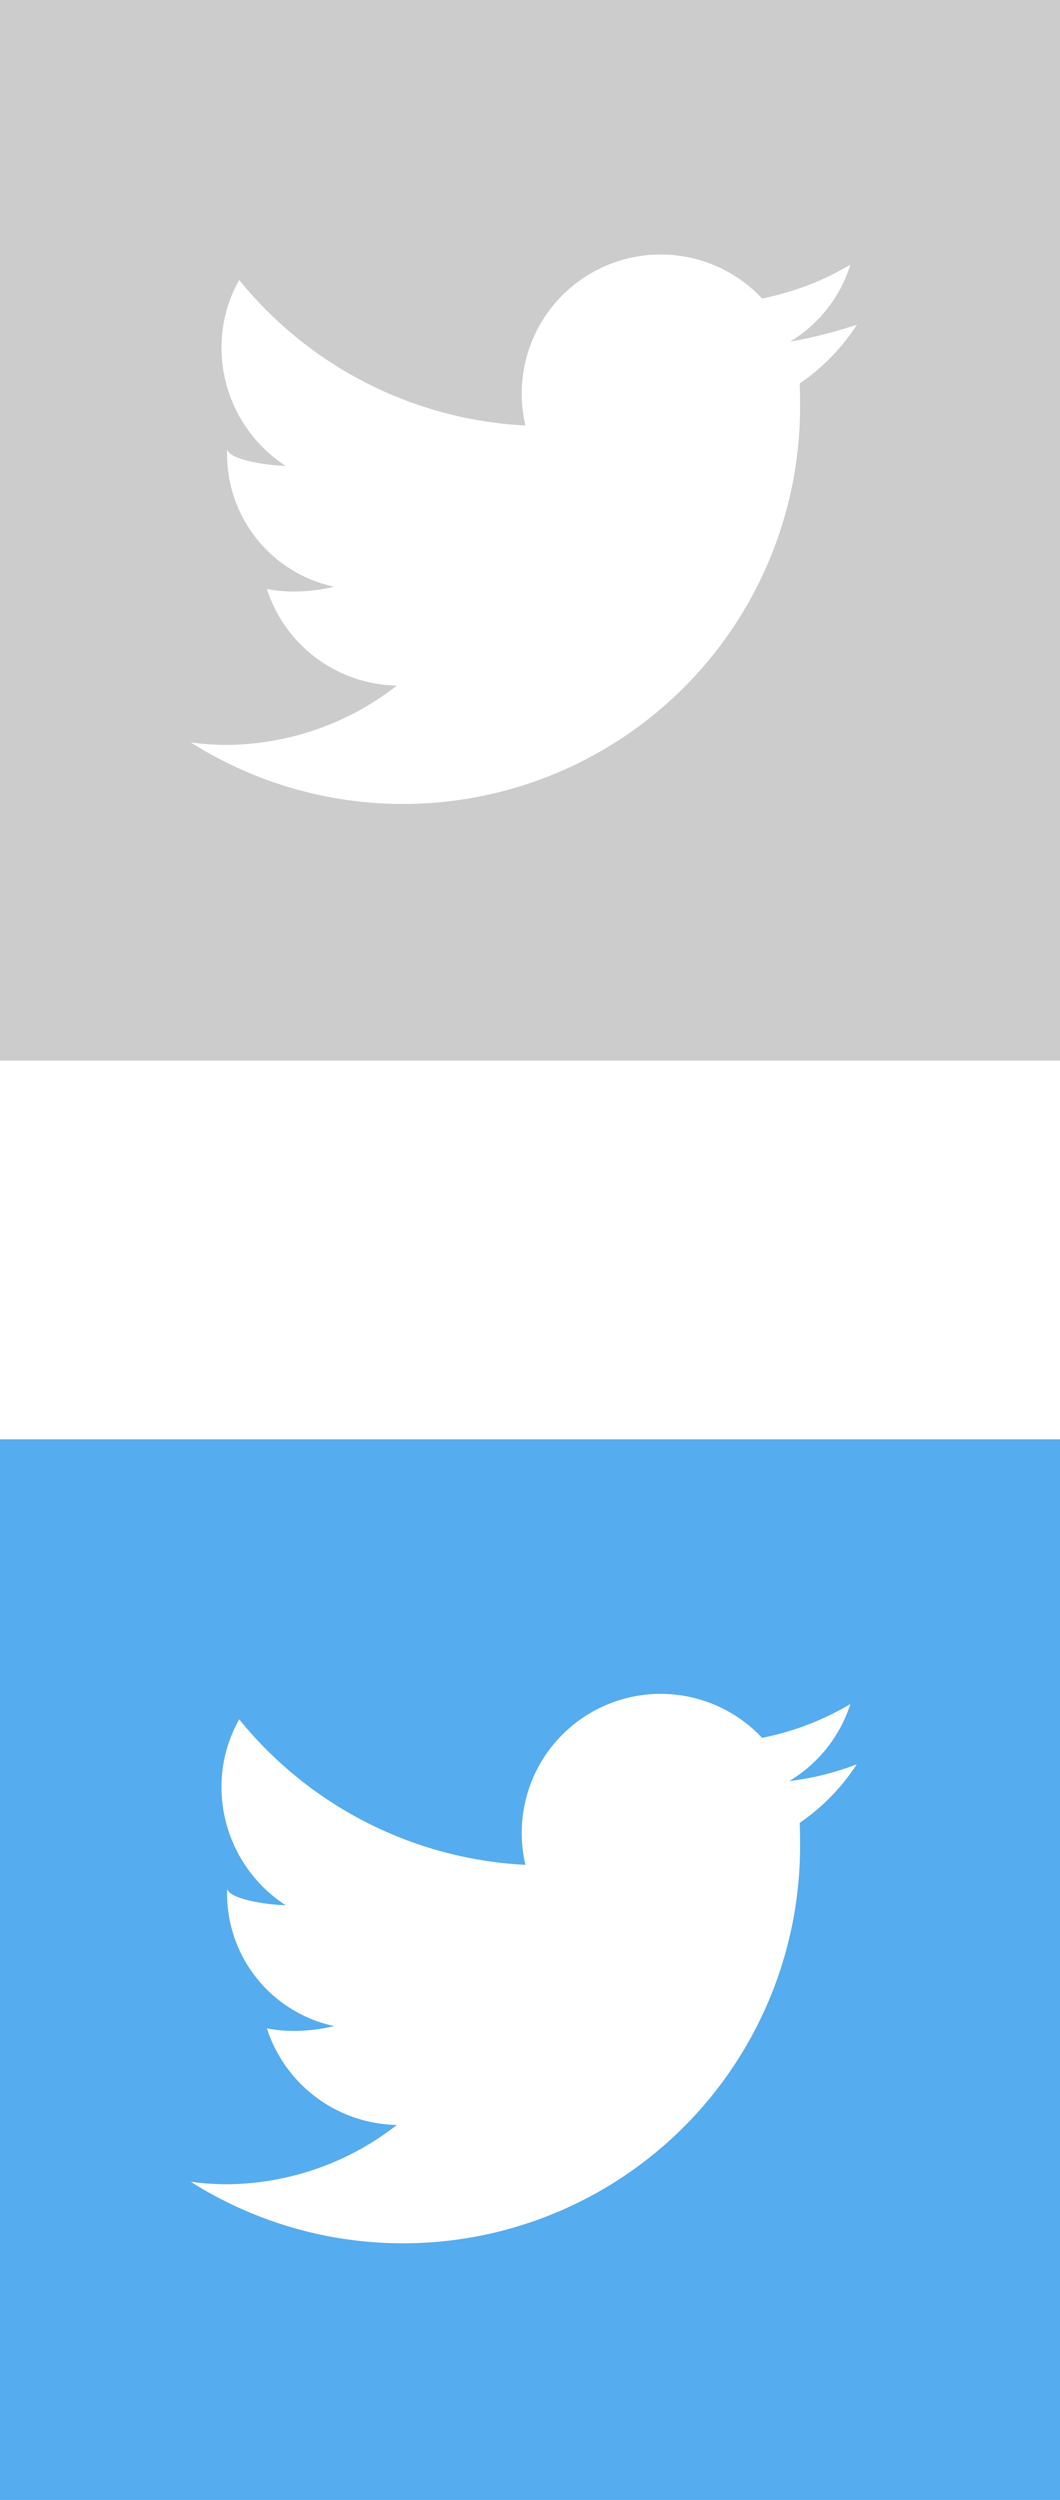 <svg id="hover" xmlns="http://www.w3.org/2000/svg" viewBox="0 0 28 66"><title>twitter</title><path d="M0,38V66H28V38H0ZM21.124,48.125c0.007,0.158.01,0.427,0.01,0.586A10.488,10.488,0,0,1,5.04,57.601a7.524,7.524,0,0,0,.877.065A7.373,7.373,0,0,0,10.484,56.1a3.677,3.677,0,0,1-3.434-2.55,3.656,3.656,0,0,0,.692.067A4.631,4.631,0,0,0,8.829,53.49,3.575,3.575,0,0,1,6,49.886V49.84c0,0.276.943,0.441,1.546,0.46a3.728,3.728,0,0,1-1.695-3.06,3.636,3.636,0,0,1,.468-1.848A10.404,10.404,0,0,0,13.88,49.233a3.67,3.67,0,0,1,6.25-3.353,7.345,7.345,0,0,0,2.333-.892,3.689,3.689,0,0,1-1.616,2.034,7.346,7.346,0,0,0,2.11-.579l0-.222L22.958,46h-0.001A5.491,5.491,0,0,1,21.124,48.125Z" fill="#55acee"/><path d="M0,0V28H28V0H0ZM21.124,10.125c0.007,0.158.01,0.427,0.01,0.586A10.488,10.488,0,0,1,5.04,19.601a7.524,7.524,0,0,0,.877.065A7.373,7.373,0,0,0,10.484,18.1a3.677,3.677,0,0,1-3.434-2.55,3.656,3.656,0,0,0,.692.067A4.631,4.631,0,0,0,8.829,15.49,3.575,3.575,0,0,1,6,11.886V11.84c0,0.276.943,0.441,1.546,0.46a3.728,3.728,0,0,1-1.695-3.06,3.636,3.636,0,0,1,.468-1.848A10.404,10.404,0,0,0,13.88,11.233a3.67,3.67,0,0,1,6.25-3.353,7.345,7.345,0,0,0,2.333-.892,3.654,3.654,0,0,1-1.595,2.034A12.504,12.504,0,0,0,23,8.443V8H22.957A5.491,5.491,0,0,1,21.124,10.125Z" fill="#ccc"/></svg>